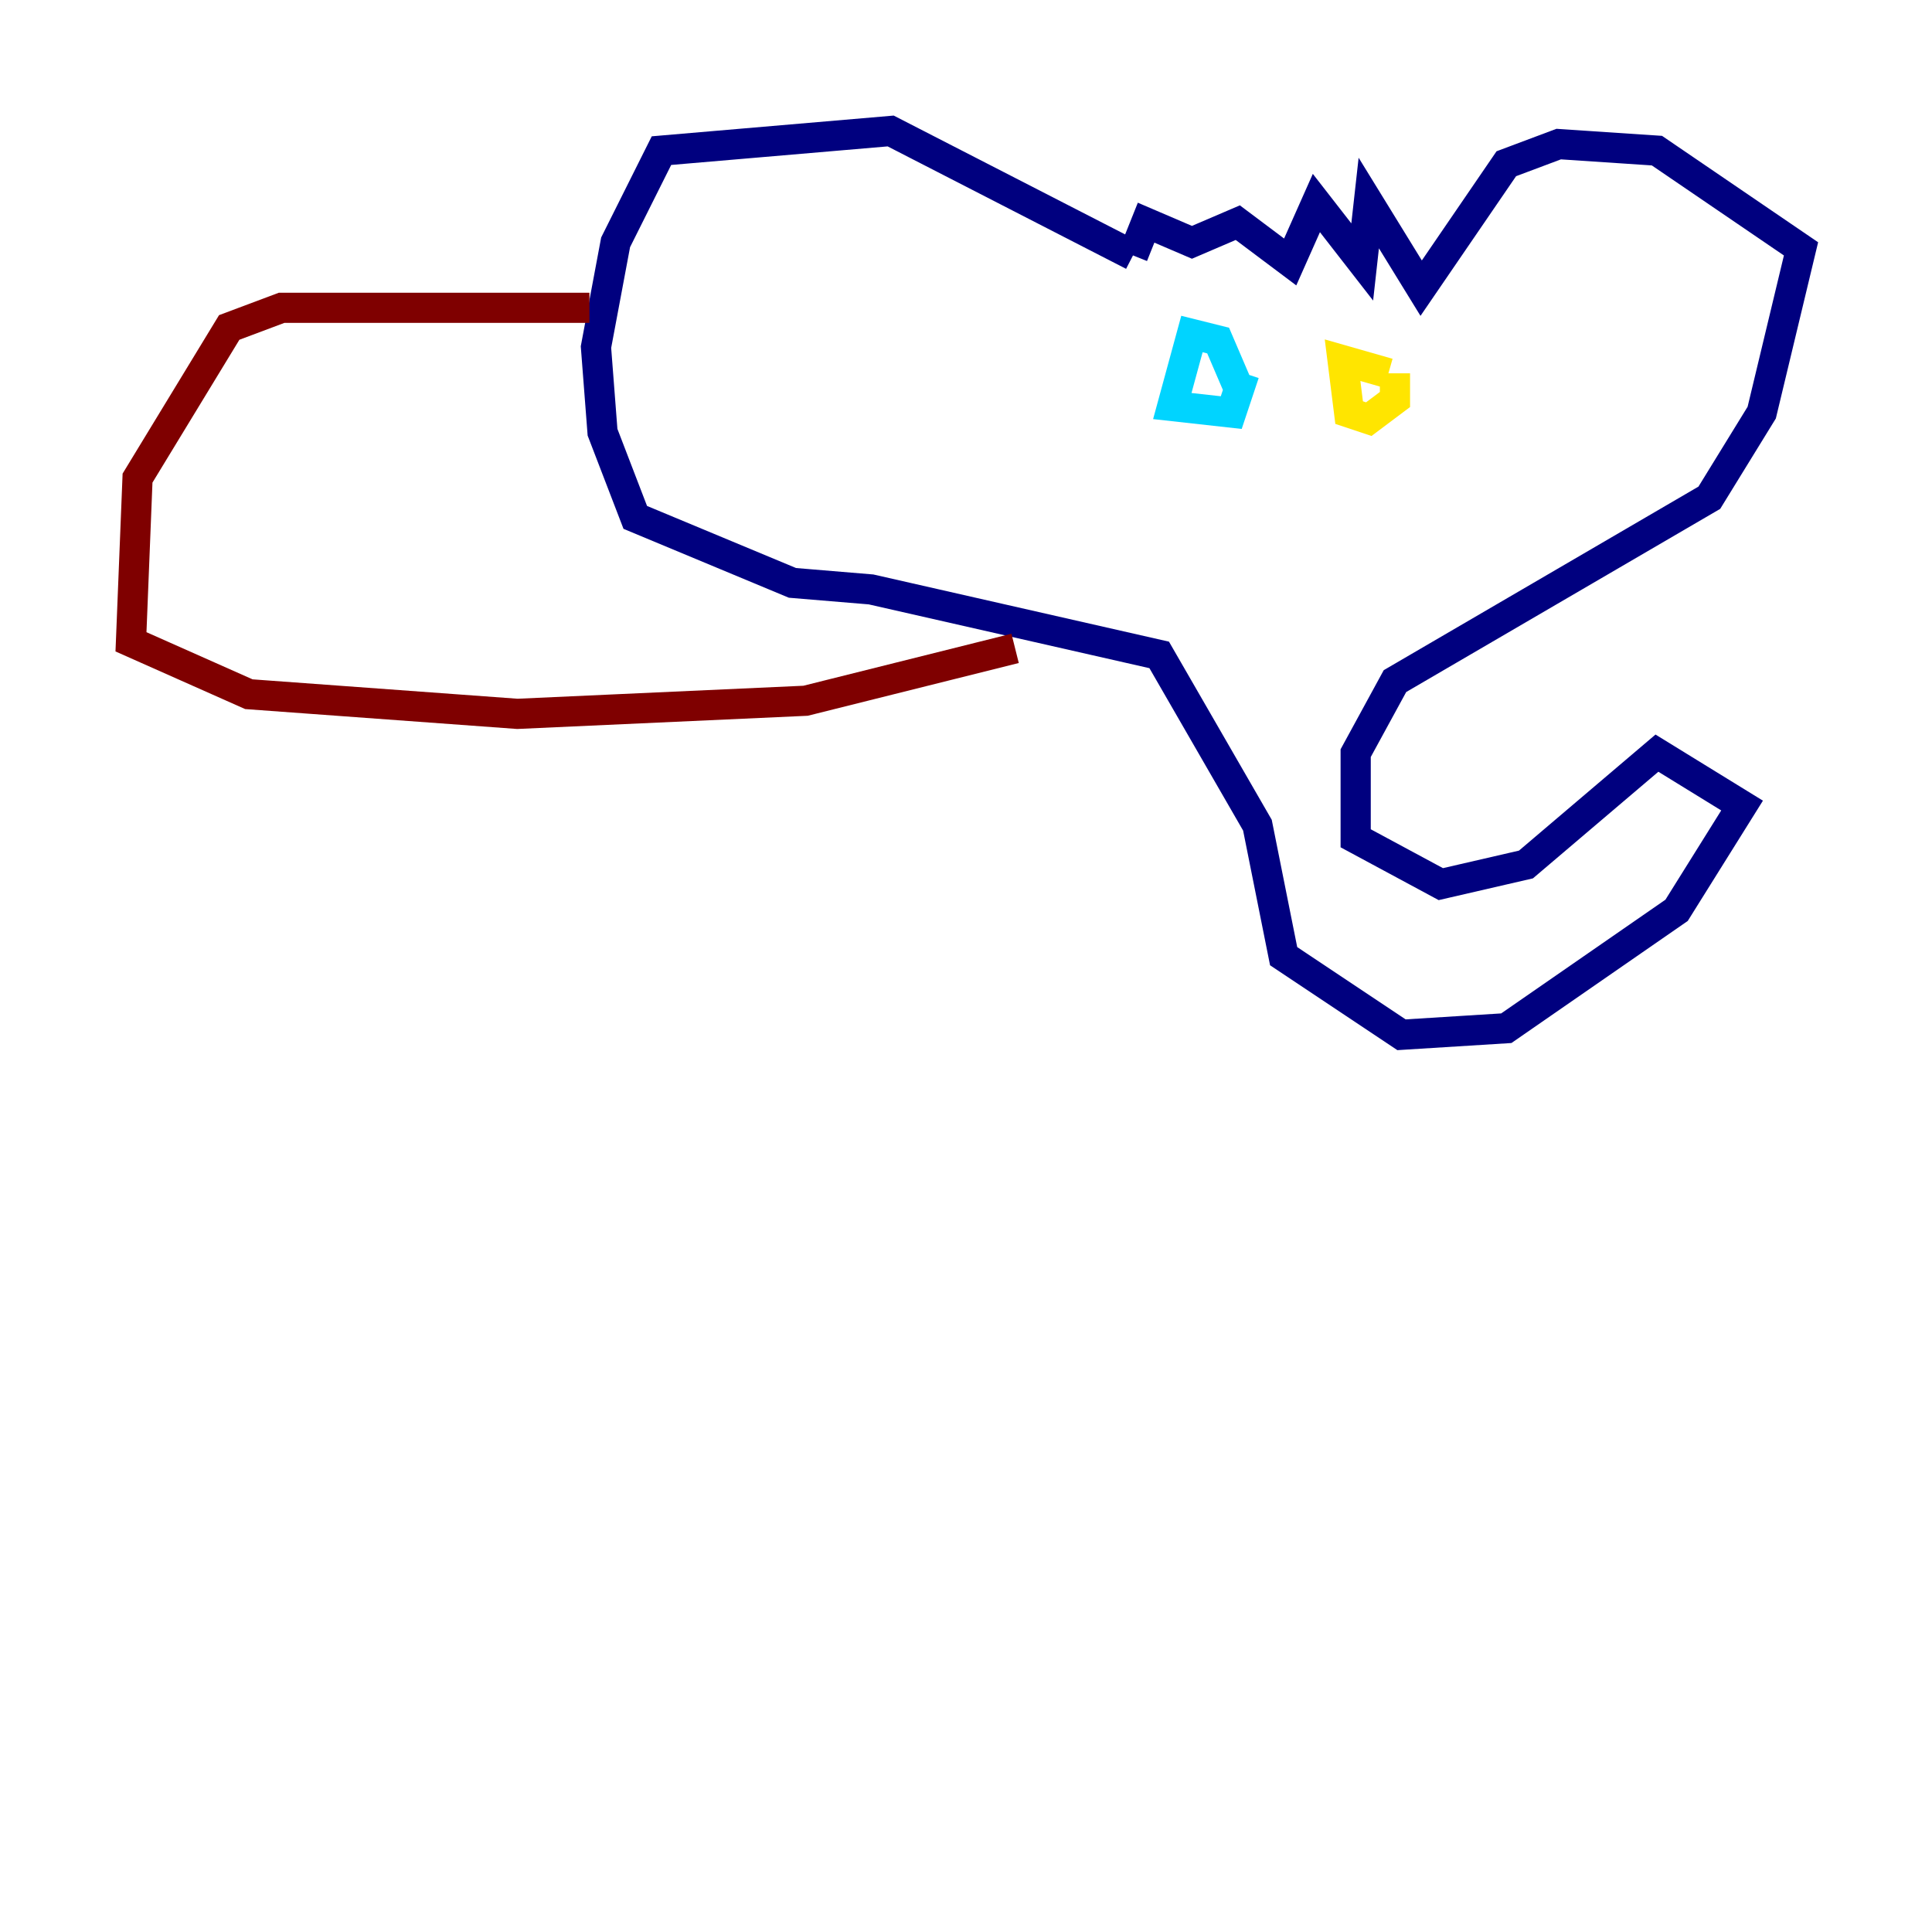 <?xml version="1.0" encoding="utf-8" ?>
<svg baseProfile="tiny" height="128" version="1.2" viewBox="0,0,128,128" width="128" xmlns="http://www.w3.org/2000/svg" xmlns:ev="http://www.w3.org/2001/xml-events" xmlns:xlink="http://www.w3.org/1999/xlink"><defs /><polyline fill="none" points="75.064,16.922 59.01,8.678 43.824,9.98 40.786,16.054 39.485,22.997 39.919,28.637 42.088,34.278 52.502,38.617 57.709,39.051 76.8,43.39 83.308,54.671 85.044,63.349 92.854,68.556 99.797,68.122 111.078,60.312 115.417,53.37 109.776,49.898 101.098,57.275 95.458,58.576 89.817,55.539 89.817,49.898 92.42,45.125 113.248,32.976 116.719,27.336 119.322,16.488 109.776,9.98 103.268,9.546 99.797,10.848 94.156,19.091 90.685,13.451 90.251,17.356 87.214,13.451 85.478,17.356 82.007,14.752 78.969,16.054 75.932,14.752 75.064,16.922" stroke="#00007f" stroke-width="2" /><polyline fill="none" points="82.007,25.6 80.705,22.563 78.969,22.129 77.668,26.902 81.573,27.336 82.441,24.732" stroke="#00d4ff" stroke-width="2" /><polyline fill="none" points="91.986,24.732 88.949,23.864 89.383,27.336 90.685,27.77 92.42,26.468 92.42,24.732" stroke="#ffe500" stroke-width="2" /><polyline fill="none" points="39.051,20.393 18.658,20.393 15.186,21.695 9.112,31.675 8.678,42.522 16.488,45.993 34.278,47.295 53.37,46.427 67.254,42.956" stroke="#7f0000" stroke-width="2" /></svg>